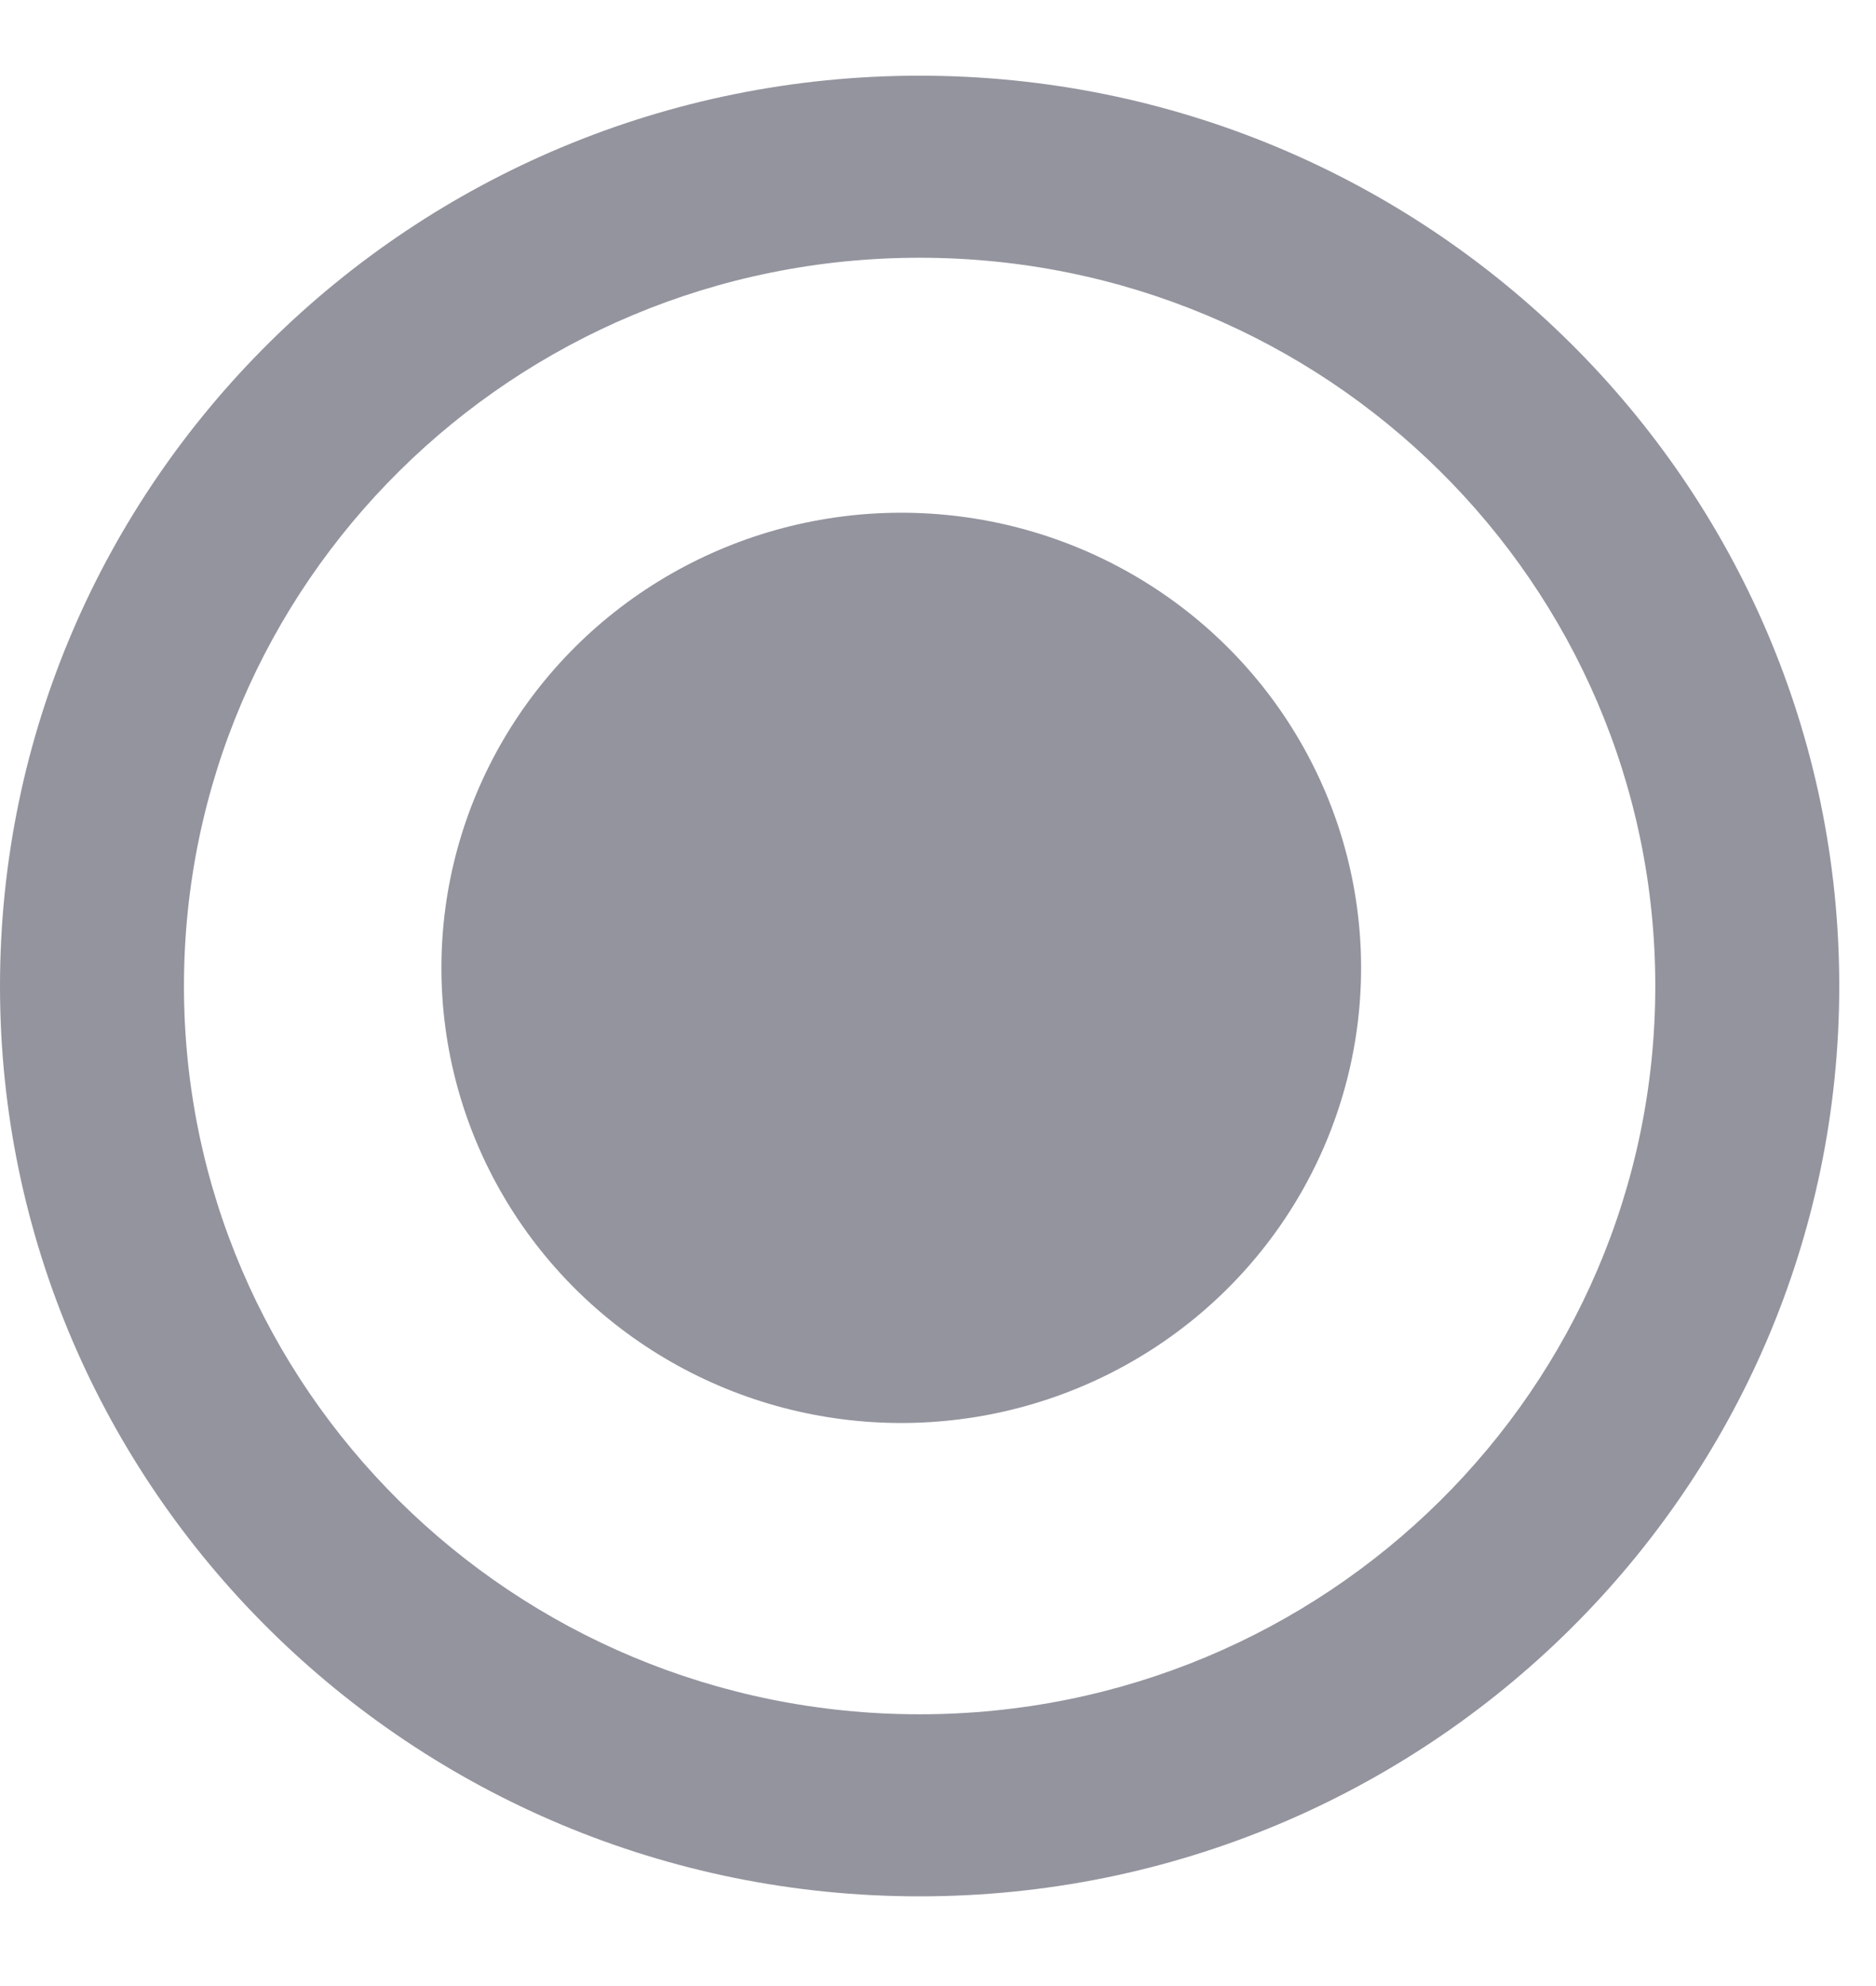 <?xml version="1.0" encoding="UTF-8"?>
<svg width="17px" height="18px" viewBox="0 0 17 18" version="1.1" xmlns="http://www.w3.org/2000/svg" xmlns:xlink="http://www.w3.org/1999/xlink">
    <!-- Generator: sketchtool 60.1 (101010) - https://sketch.com -->
    <title>271F2466-0DB4-45A6-A2AC-283380A5CBBE</title>
    <desc>Created with sketchtool.</desc>
    <g id="admin" stroke="none" stroke-width="1" fill="none" fill-rule="evenodd" opacity="0.5">
        <g id="3.add-text-fields_27Nov" transform="translate(-337, -434)">
            <g id="sidebar" transform="translate(320, 244)">
                <g id="fields" transform="translate(0, 60)">
                    <g id="radib-buttons" transform="translate(15, 128.706)">
                        <g id="radio_button_checked-24px">
                            <polygon id="Path" points="0 0 20 0 20 19.801 0 19.801"></polygon>
                            <path d="M10.333,1.98 C5.733,1.98 2,5.676 2,10.231 C2,14.785 5.733,18.481 10.333,18.481 C14.933,18.481 18.667,14.785 18.667,10.231 C18.667,5.676 14.933,1.98 10.333,1.98 Z M10.333,16.831 C6.65,16.831 3.667,13.877 3.667,10.231 C3.667,6.584 6.65,3.63 10.333,3.63 C14.017,3.63 17,6.584 17,10.231 C17,13.877 14.017,16.831 10.333,16.831 Z" id="Shape" fill="#27293D" fill-rule="nonzero"></path>
                            <ellipse id="Oval" fill="#27293D" fill-rule="nonzero" cx="10.167" cy="10.066" rx="4.167" ry="4.125"></ellipse>
                        </g>
                    </g>
                </g>
            </g>
        </g>
    </g>
</svg>